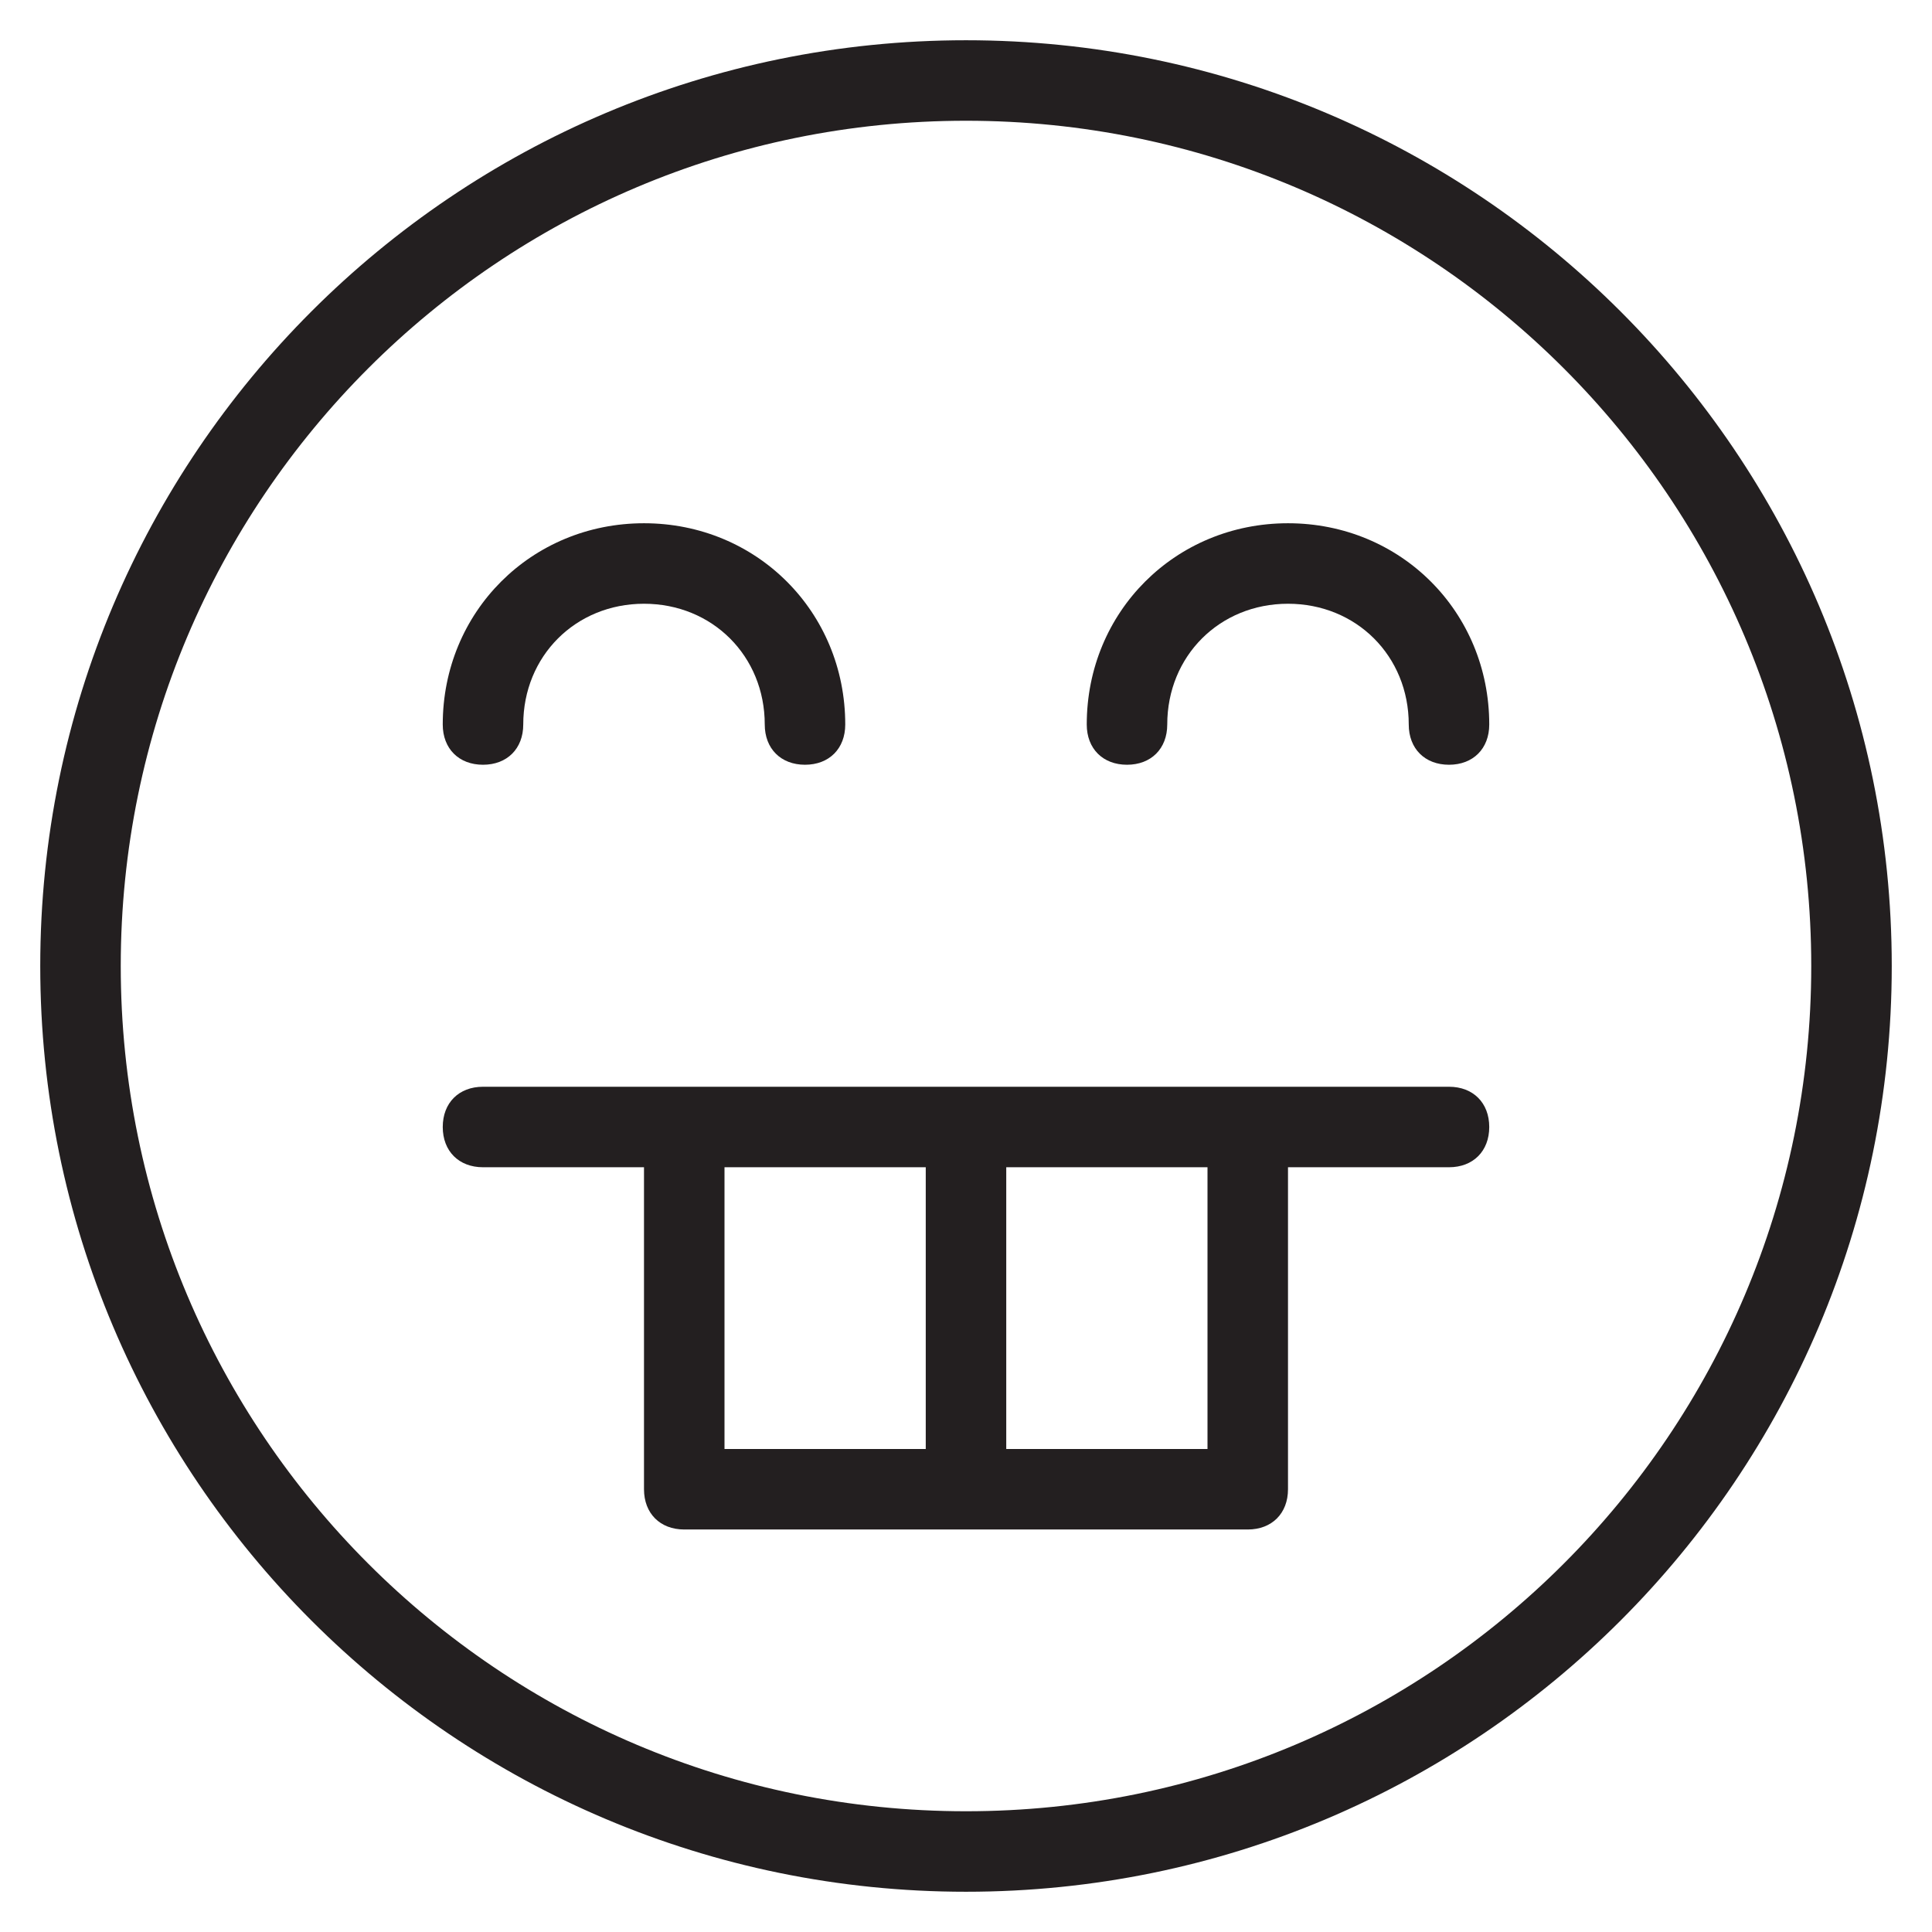 <?xml version="1.0" encoding="utf-8"?>
<!-- Generator: Adobe Illustrator 19.1.0, SVG Export Plug-In . SVG Version: 6.00 Build 0)  -->
<!DOCTYPE svg PUBLIC "-//W3C//DTD SVG 1.1//EN" "http://www.w3.org/Graphics/SVG/1.1/DTD/svg11.dtd">
<svg version="1.1" id="Layer_1" xmlns="http://www.w3.org/2000/svg" xmlns:xlink="http://www.w3.org/1999/xlink" x="0px" y="0px"
	 width="48px" height="48px" viewBox="0 0 48 48" enable-background="new 0 0 48 48" xml:space="preserve">
<path fill="#231F20" d="M24,1C11.3,1,1,11.3,1,24s10.3,23,23,23s23-10.3,23-23S36.7,1,24,1z M24,45C12.4,45,3,35.6,3,24S12.4,3,24,3
	s21,9.4,21,21S35.6,45,24,45z"/>
<path fill="#231F20" d="M36,27H12c-0.6,0-1,0.4-1,1s0.4,1,1,1h4v8c0,0.6,0.4,1,1,1h14c0.6,0,1-0.4,1-1v-8h4c0.6,0,1-0.4,1-1
	S36.6,27,36,27z M18,29h5v7h-5V29z M30,36h-5v-7h5V36z"/>
<path fill="#231F20" d="M32,13c-2.8,0-5,2.2-5,5c0,0.6,0.4,1,1,1s1-0.4,1-1c0-1.7,1.3-3,3-3s3,1.3,3,3c0,0.6,0.4,1,1,1s1-0.4,1-1
	C37,15.2,34.8,13,32,13z"/>
<path fill="#231F20" d="M12,19c0.6,0,1-0.4,1-1c0-1.7,1.3-3,3-3s3,1.3,3,3c0,0.6,0.4,1,1,1s1-0.4,1-1c0-2.8-2.2-5-5-5s-5,2.2-5,5
	C11,18.6,11.4,19,12,19z"/>
</svg>
